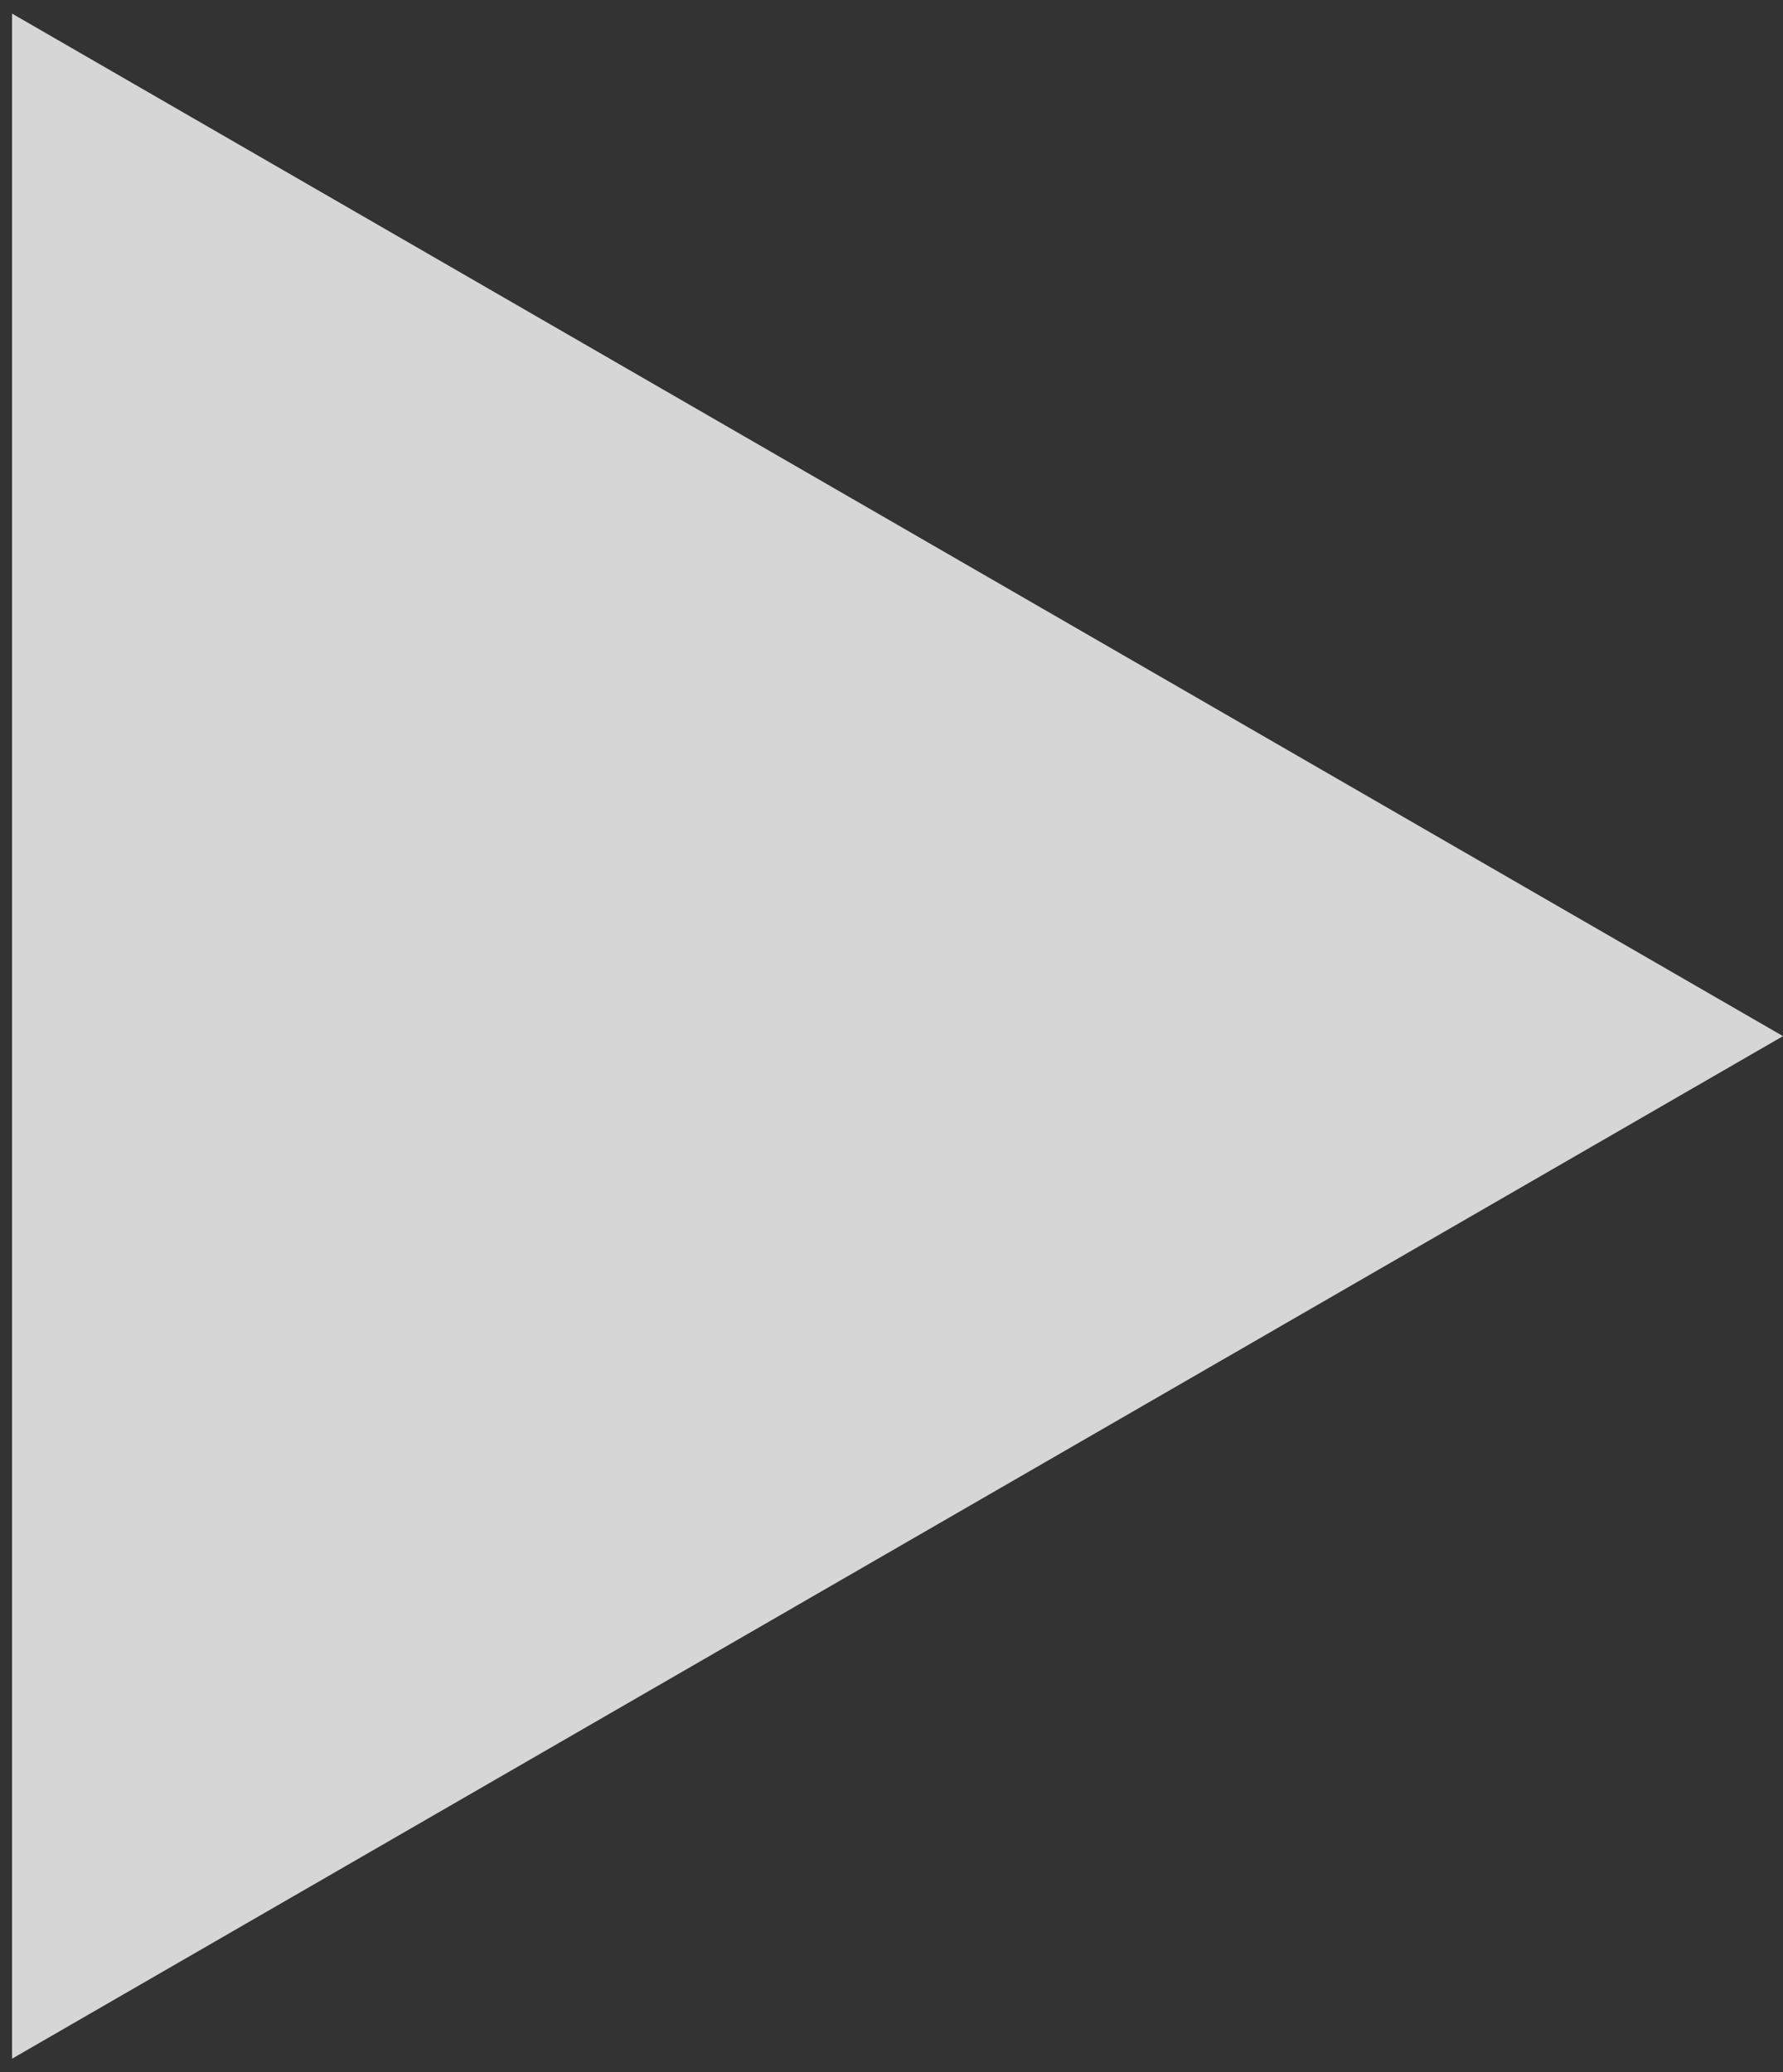 <svg width="37" height="43" viewBox="0 0 37 43" fill="none" xmlns="http://www.w3.org/2000/svg">
<rect x="0" y="0" width="37" height="43" fill="#333333" stroke="none"/>
<path d="M37 21.5L0.25 42.718L0.25 0.282L37 21.5Z" fill="white" fill-opacity="0.8"/>
</svg>
